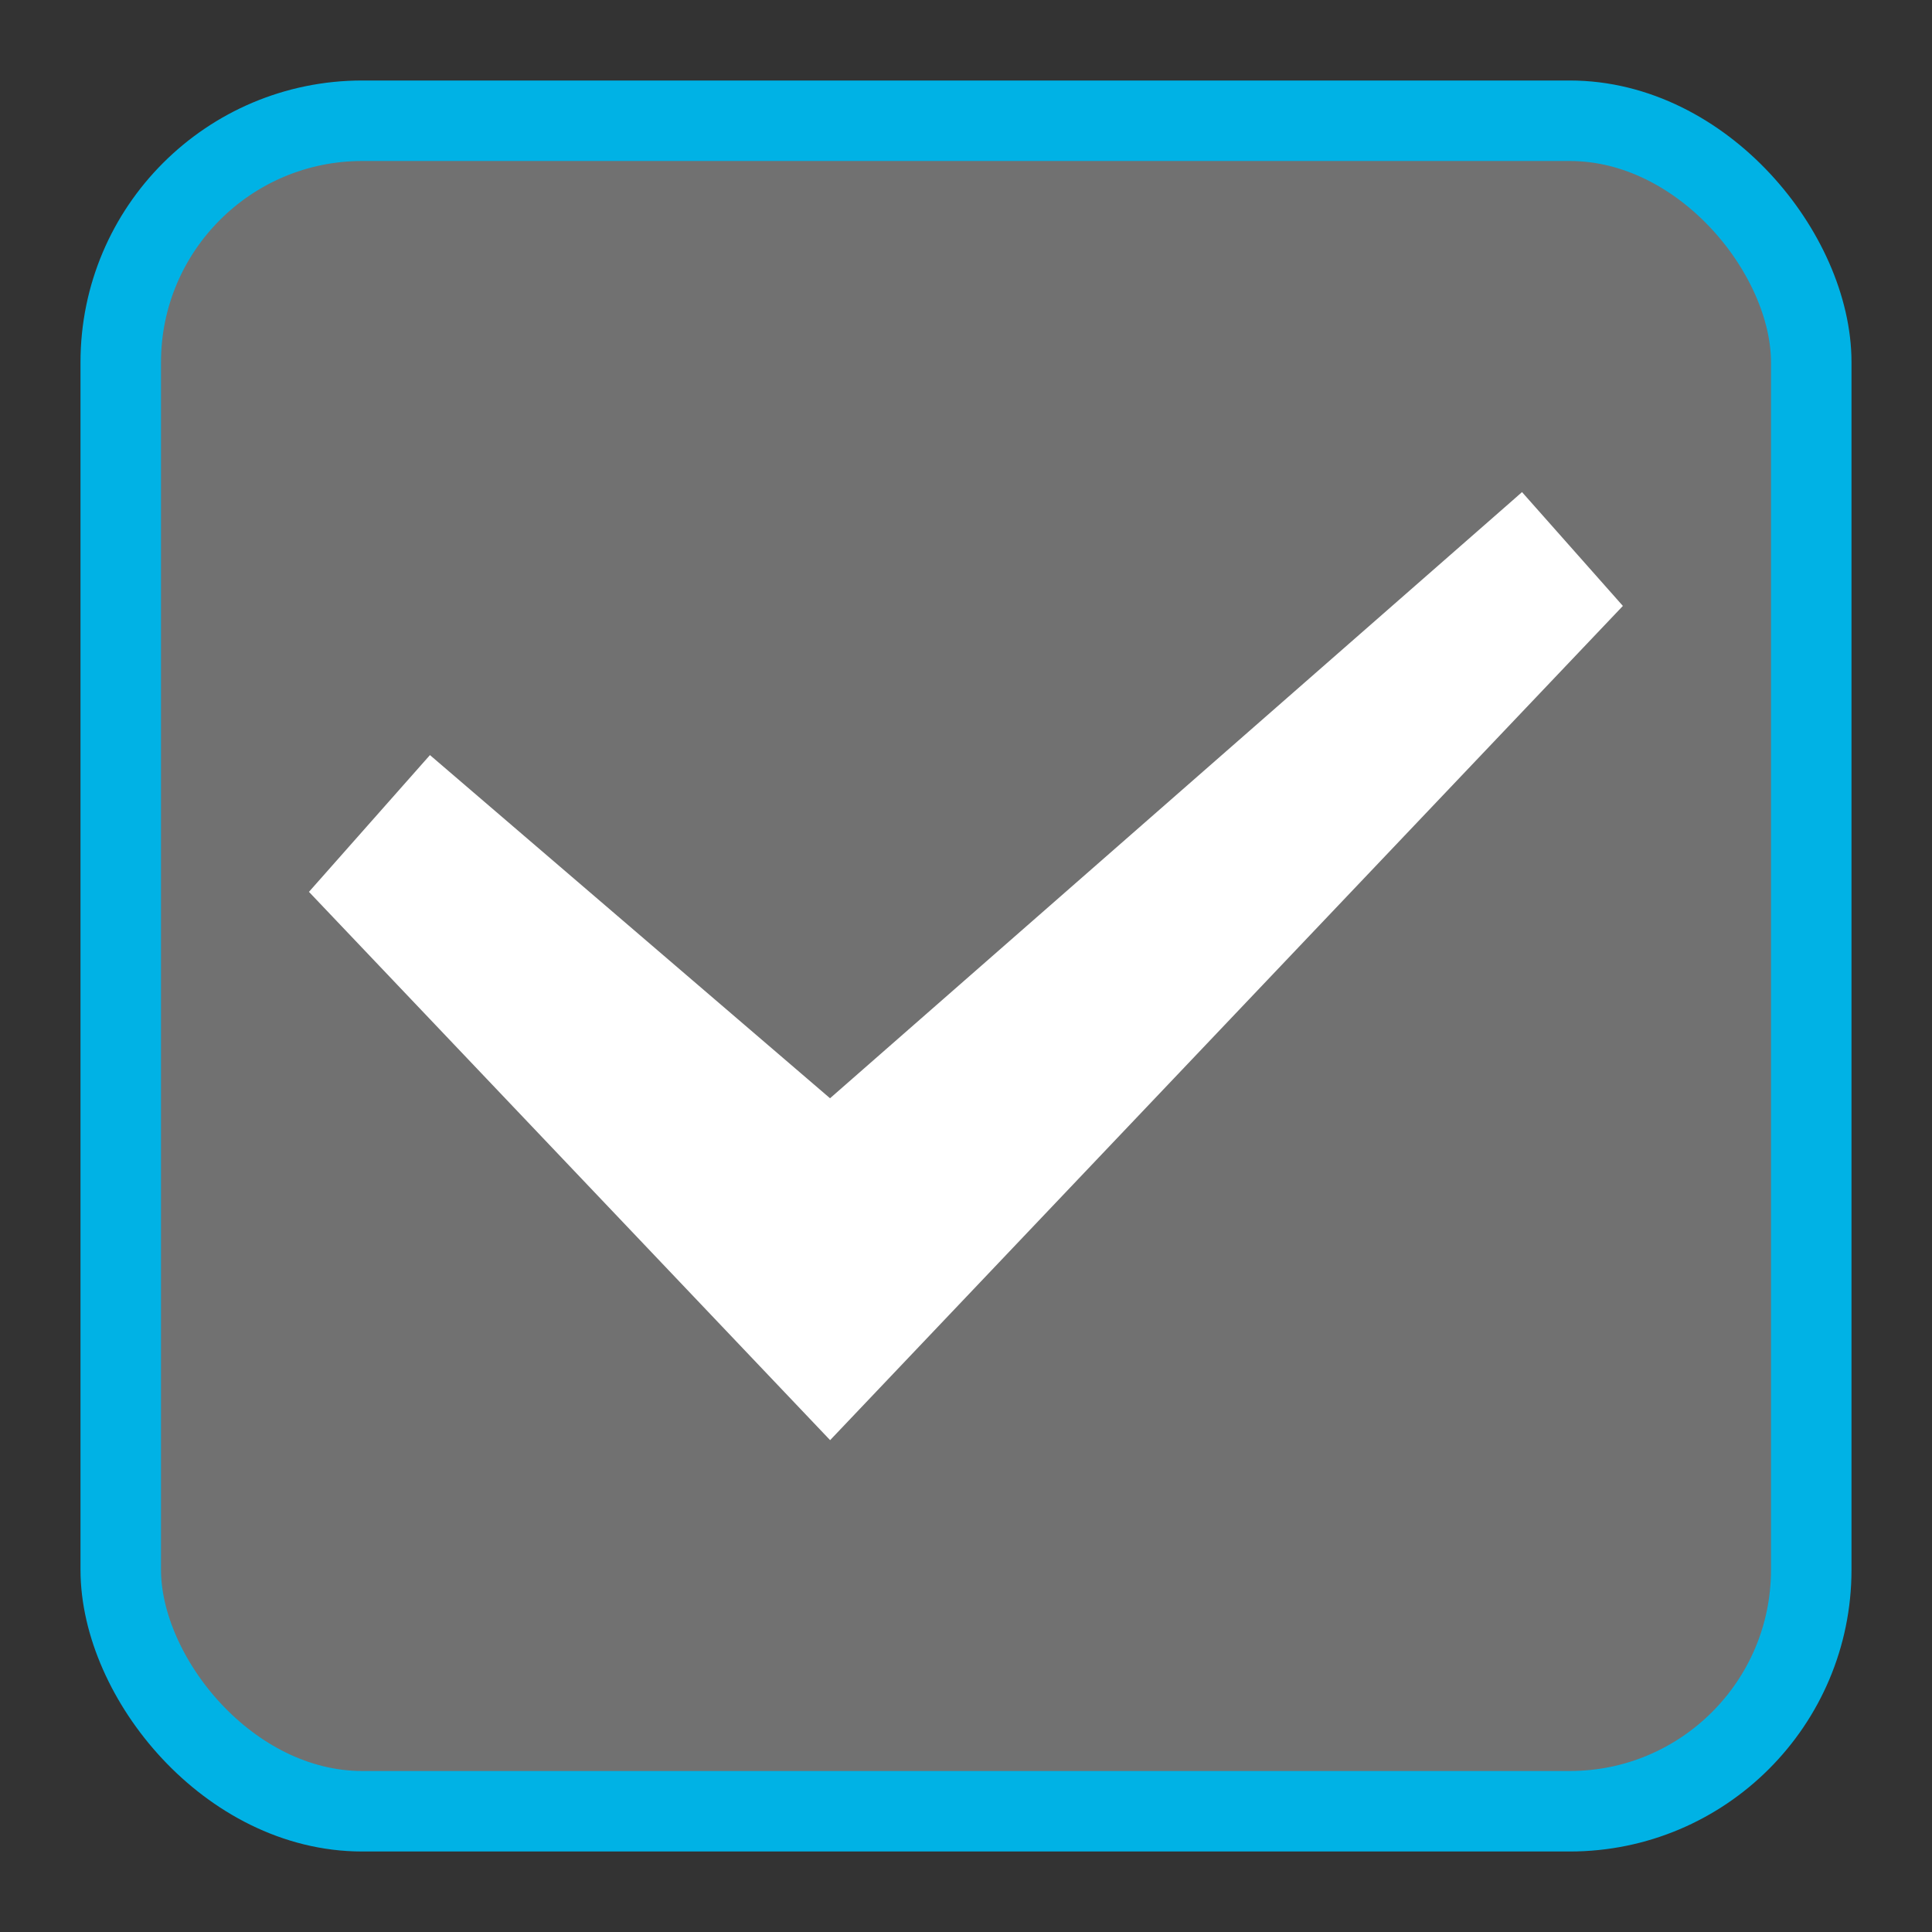 
        <svg width="24" height="24" xmlns="http://www.w3.org/2000/svg">
            <rect width="100%" height="100%" fill="#333333" stroke="none"/>
            <rect x="1.5" y="1.5" width="21" height="21" rx="3" fill="#717171d8" stroke="#00b2e5" stroke-linejoin="round"/>
            <path d="m20.16 7.527-1.253-1.414-.118.104-8.478 7.426-4.97-4.263-1.503 1.699 6.474 6.811z" fill="#fff" fill-rule="evenodd"/>
        </svg>
        
